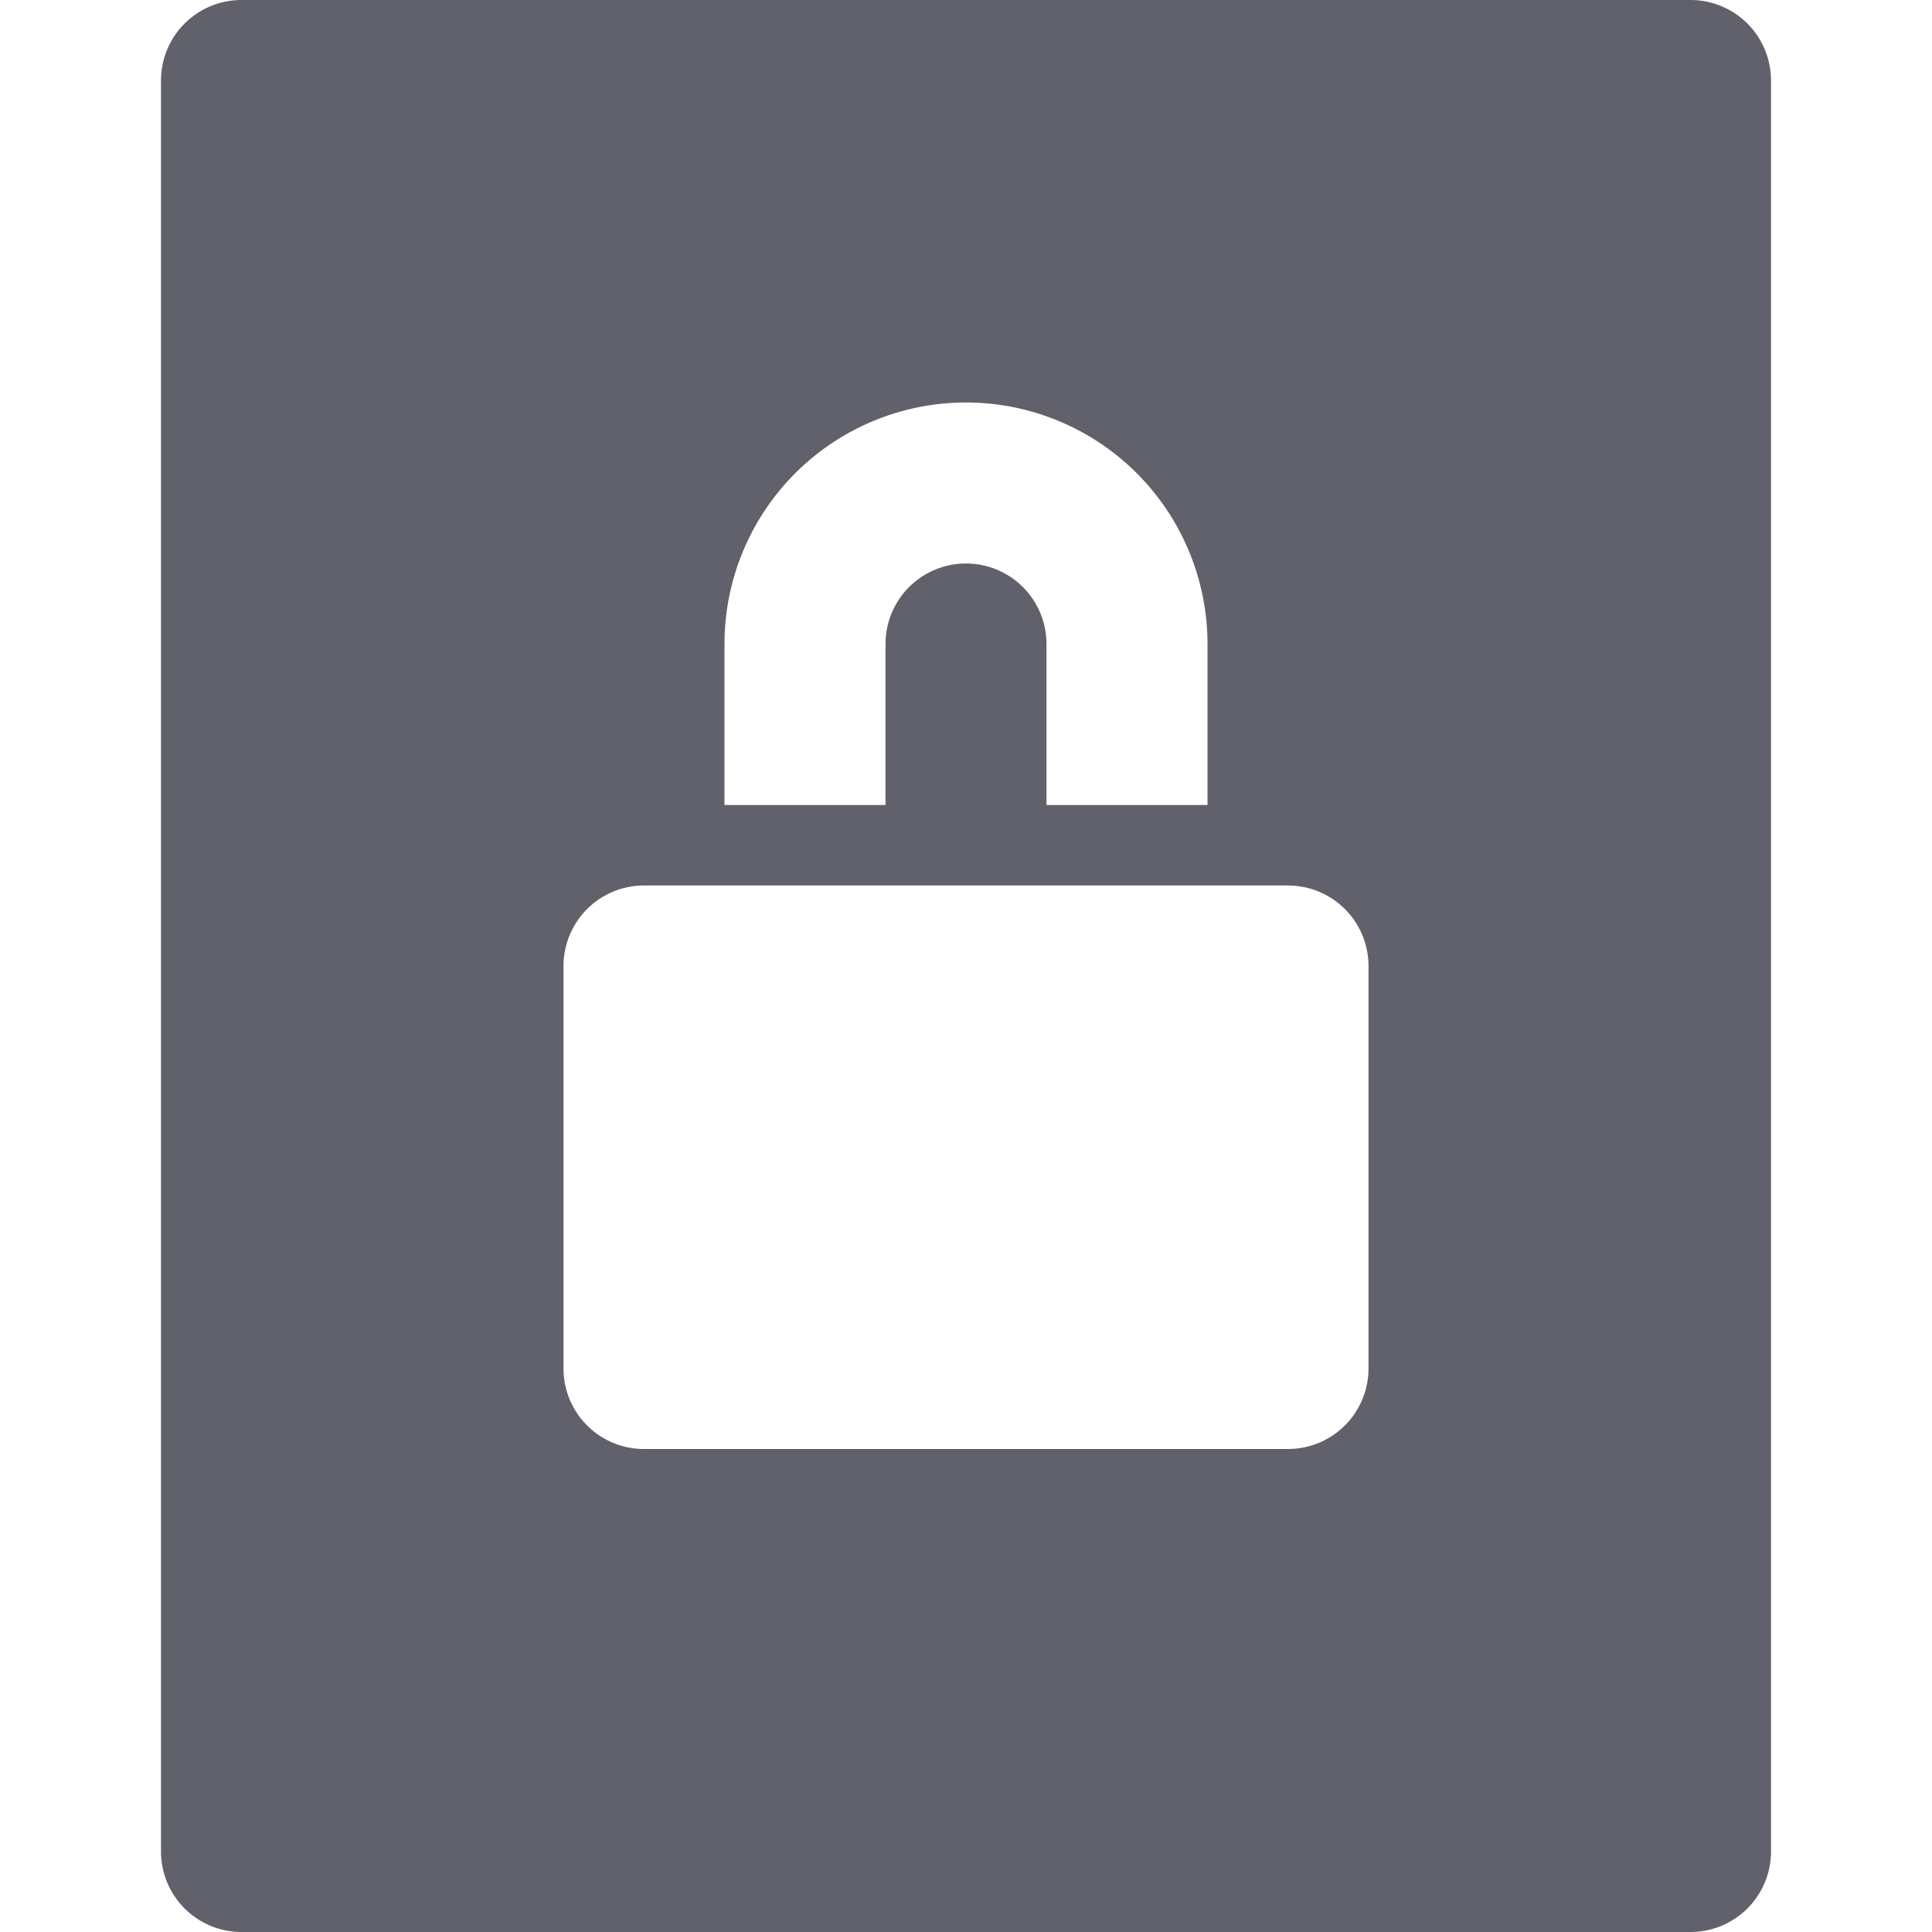 <svg xmlns="http://www.w3.org/2000/svg" height="24" width="24" viewBox="0 0 24 24"><path d="M21,0H3A1,1,0,0,0,2,1V23a1,1,0,0,0,1,1H21a1,1,0,0,0,1-1V1A1,1,0,0,0,21,0ZM12,5a3,3,0,0,1,3,3v2H13V8a1,1,0,0,0-2,0v2H9V8A3,3,0,0,1,12,5Zm5,12a1,1,0,0,1-1,1H8a1,1,0,0,1-1-1V12a1,1,0,0,1,1-1h8a1,1,0,0,1,1,1Z" fill="#61616b"></path></svg>